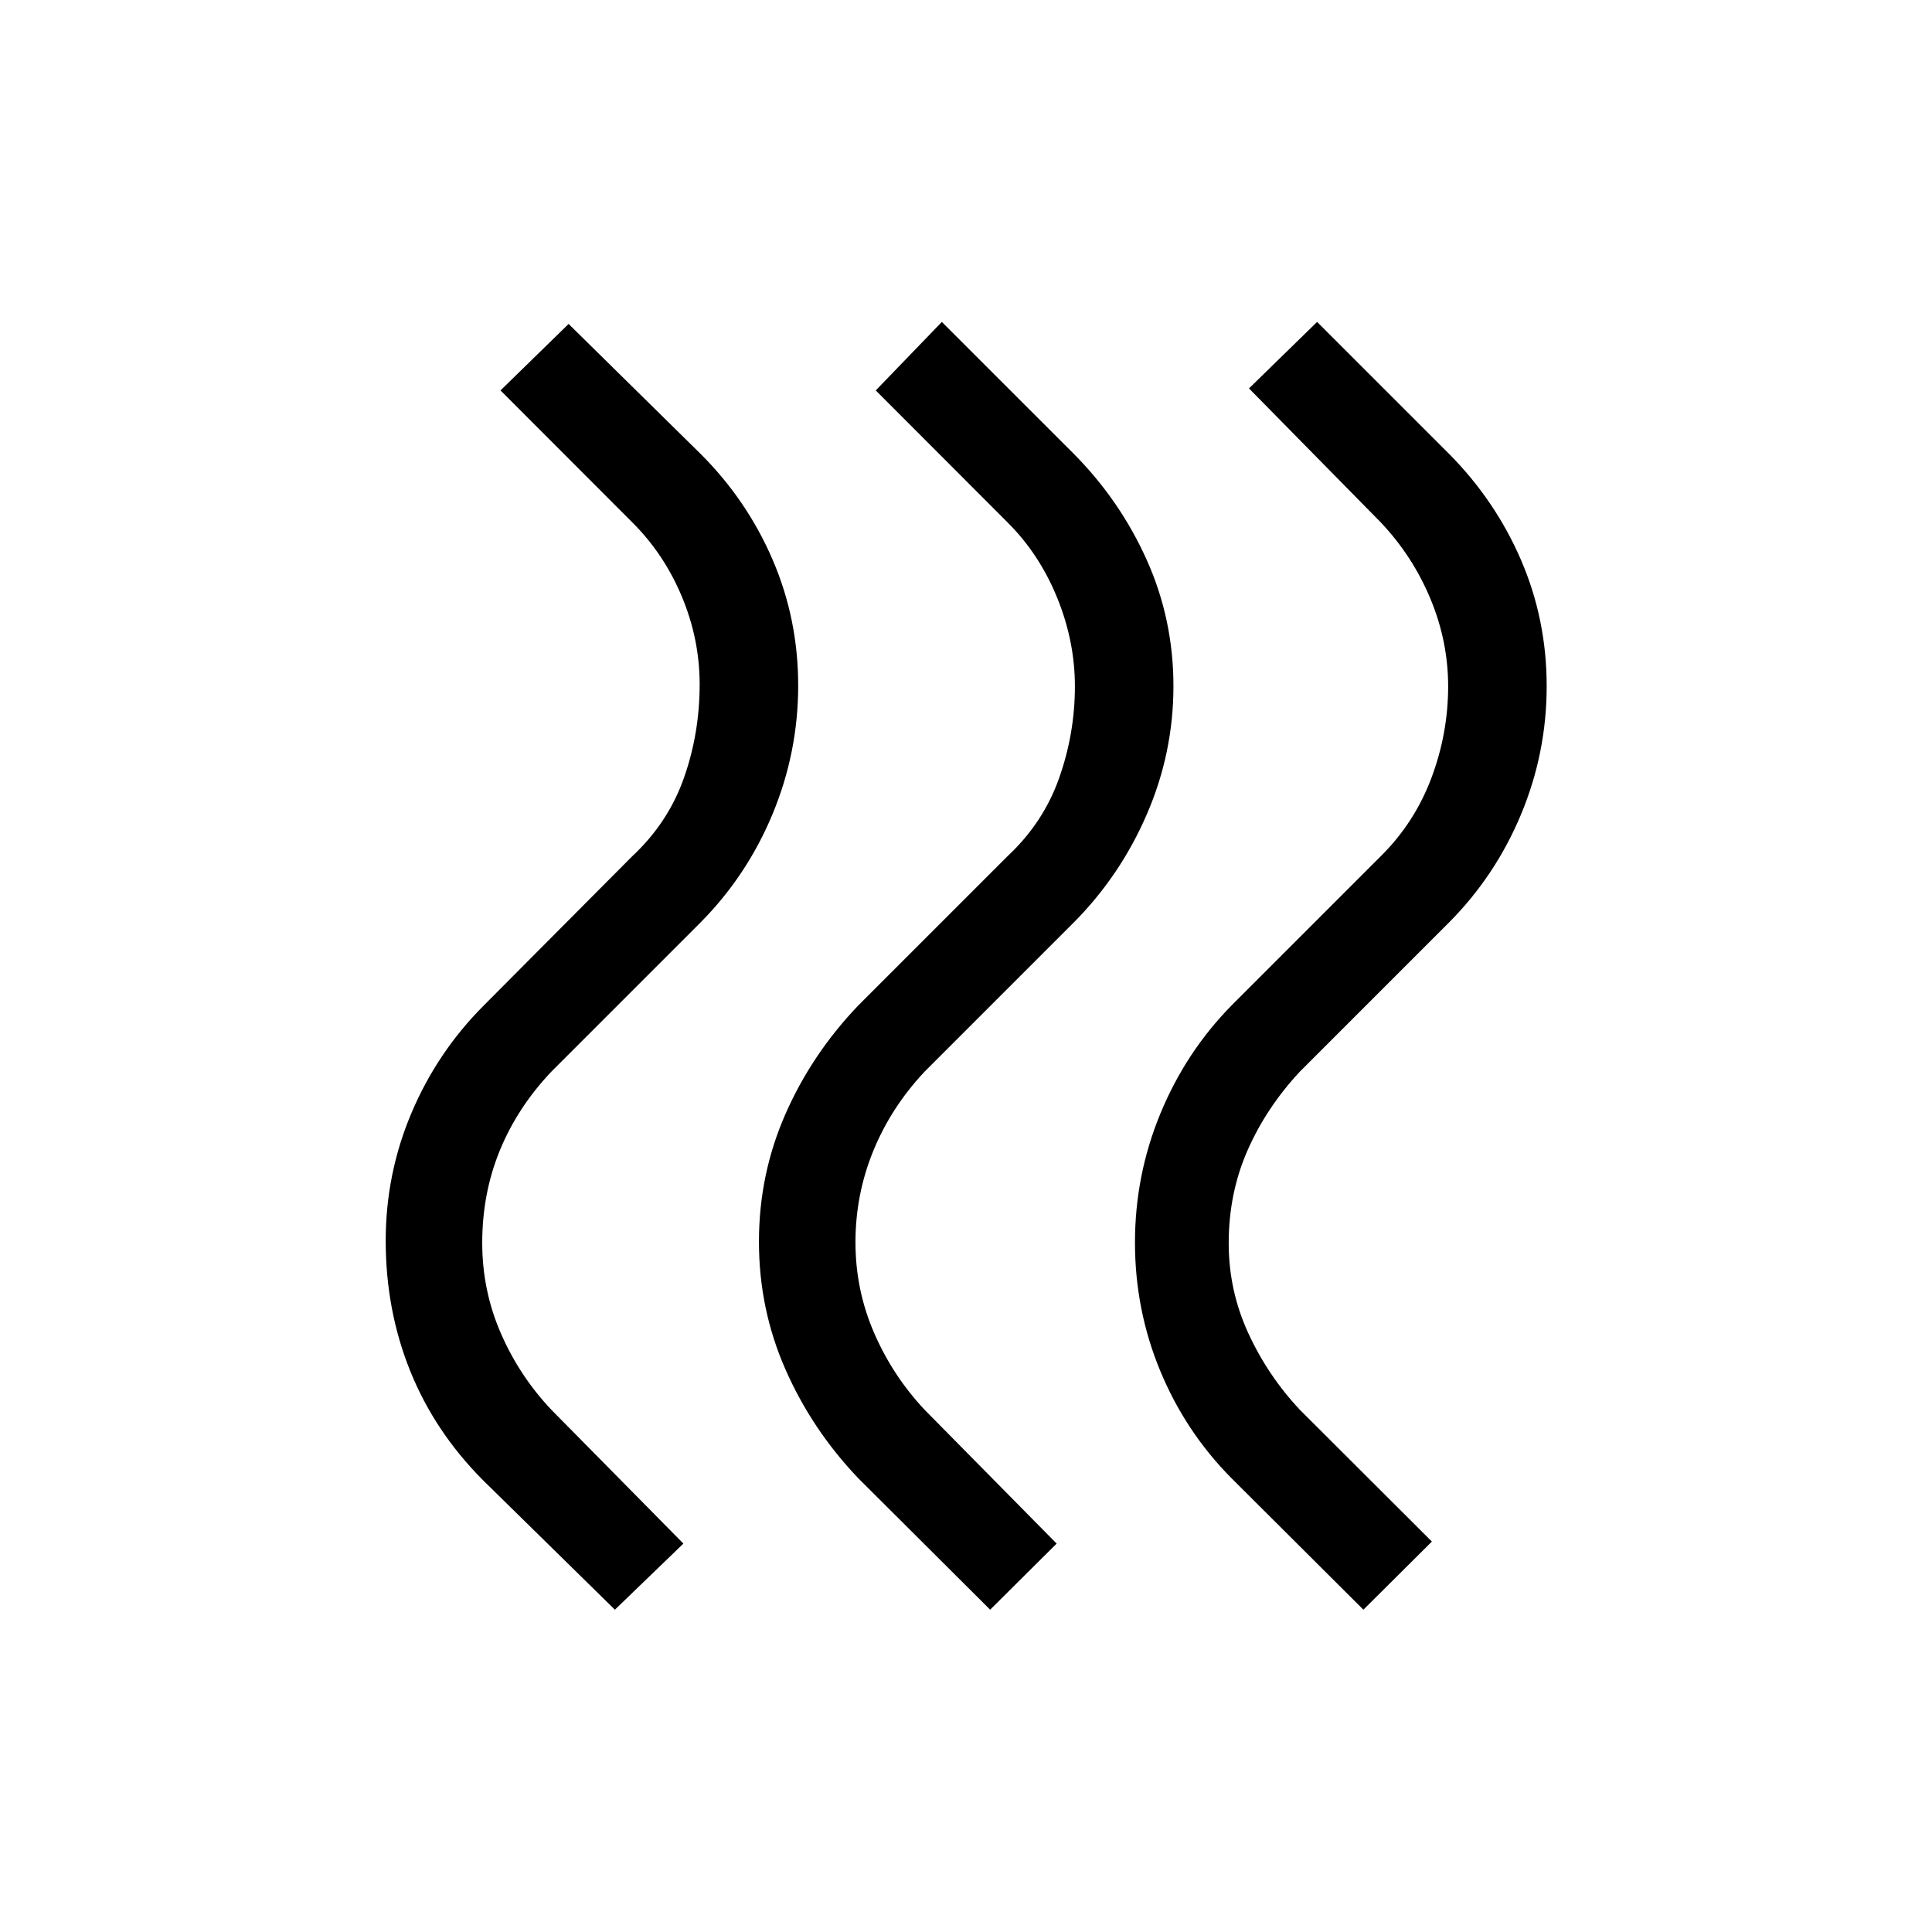 <svg xmlns="http://www.w3.org/2000/svg" height="20" viewBox="0 -960 960 960" width="20"><path d="M611.838-225.568q-22.831-23.057-35.354-53.322-12.523-30.264-12.523-63.725 0-33.462 12.635-64.077 12.635-30.615 35.404-53.769l74-74q16.846-16.635 25.211-38.854 8.366-22.219 8.366-45.656 0-22.437-8.866-43.641-8.865-21.204-24.711-37.927L620.616-767l33.845-33.037 65.622 65.605q22.993 23.216 35.723 52.739 12.731 29.523 12.731 62.646 0 33.124-12.731 63.688-12.73 30.564-35.884 53.82l-74 74q-16.654 17.83-26.02 39.135-9.365 21.305-9.365 46.096 0 23.647 9.769 44.824 9.77 21.177 25.616 38.023L711.498-194l-34.037 33.845-65.623-65.413Zm-185.461 0q-22.992-24.149-36.126-54.06-13.135-29.911-13.135-63.372t13.135-63.372q13.134-29.911 36.288-54.089l74-74q17.846-16.635 25.712-38.854 7.865-22.219 7.865-45.656 0-22.437-8.865-44.141-8.866-21.704-24.712-37.427L435.155-766 468-800.037l65.616 65.605q22.999 23.216 36.23 52.739 13.23 29.523 13.23 62.646 0 33.124-13.23 63.688-13.231 30.564-36.385 53.82l-74 74q-16.654 17.716-25.519 39.386-8.866 21.669-8.866 45.461 0 23.647 9.27 45.016 9.269 21.369 25.115 38.215L525.037-193 492-160.155l-65.623-65.413Zm-186.461 1q-23.992-24.133-36.126-54.302-12.135-30.169-12.135-64.63 0-33.269 12.827-63.538t35.981-53.423l73.615-74q17.846-16.635 25.712-38.854 7.865-22.219 7.865-46.656 0-22.437-8.865-43.641-8.866-21.204-24.712-36.927L248.694-766l33.845-33.037 65.617 64.605q22.998 22.953 35.729 52.484 12.731 29.531 12.731 62.563 0 33.226-12.731 63.874-12.731 30.648-35.885 53.972l-74 74q-16.846 17.767-25.615 39.127-8.769 21.359-8.769 46.001 0 23.642 9.244 44.901 9.244 21.26 25.14 38.049L339.577-193l-34.038 32.845-65.623-64.413Z"/></svg>